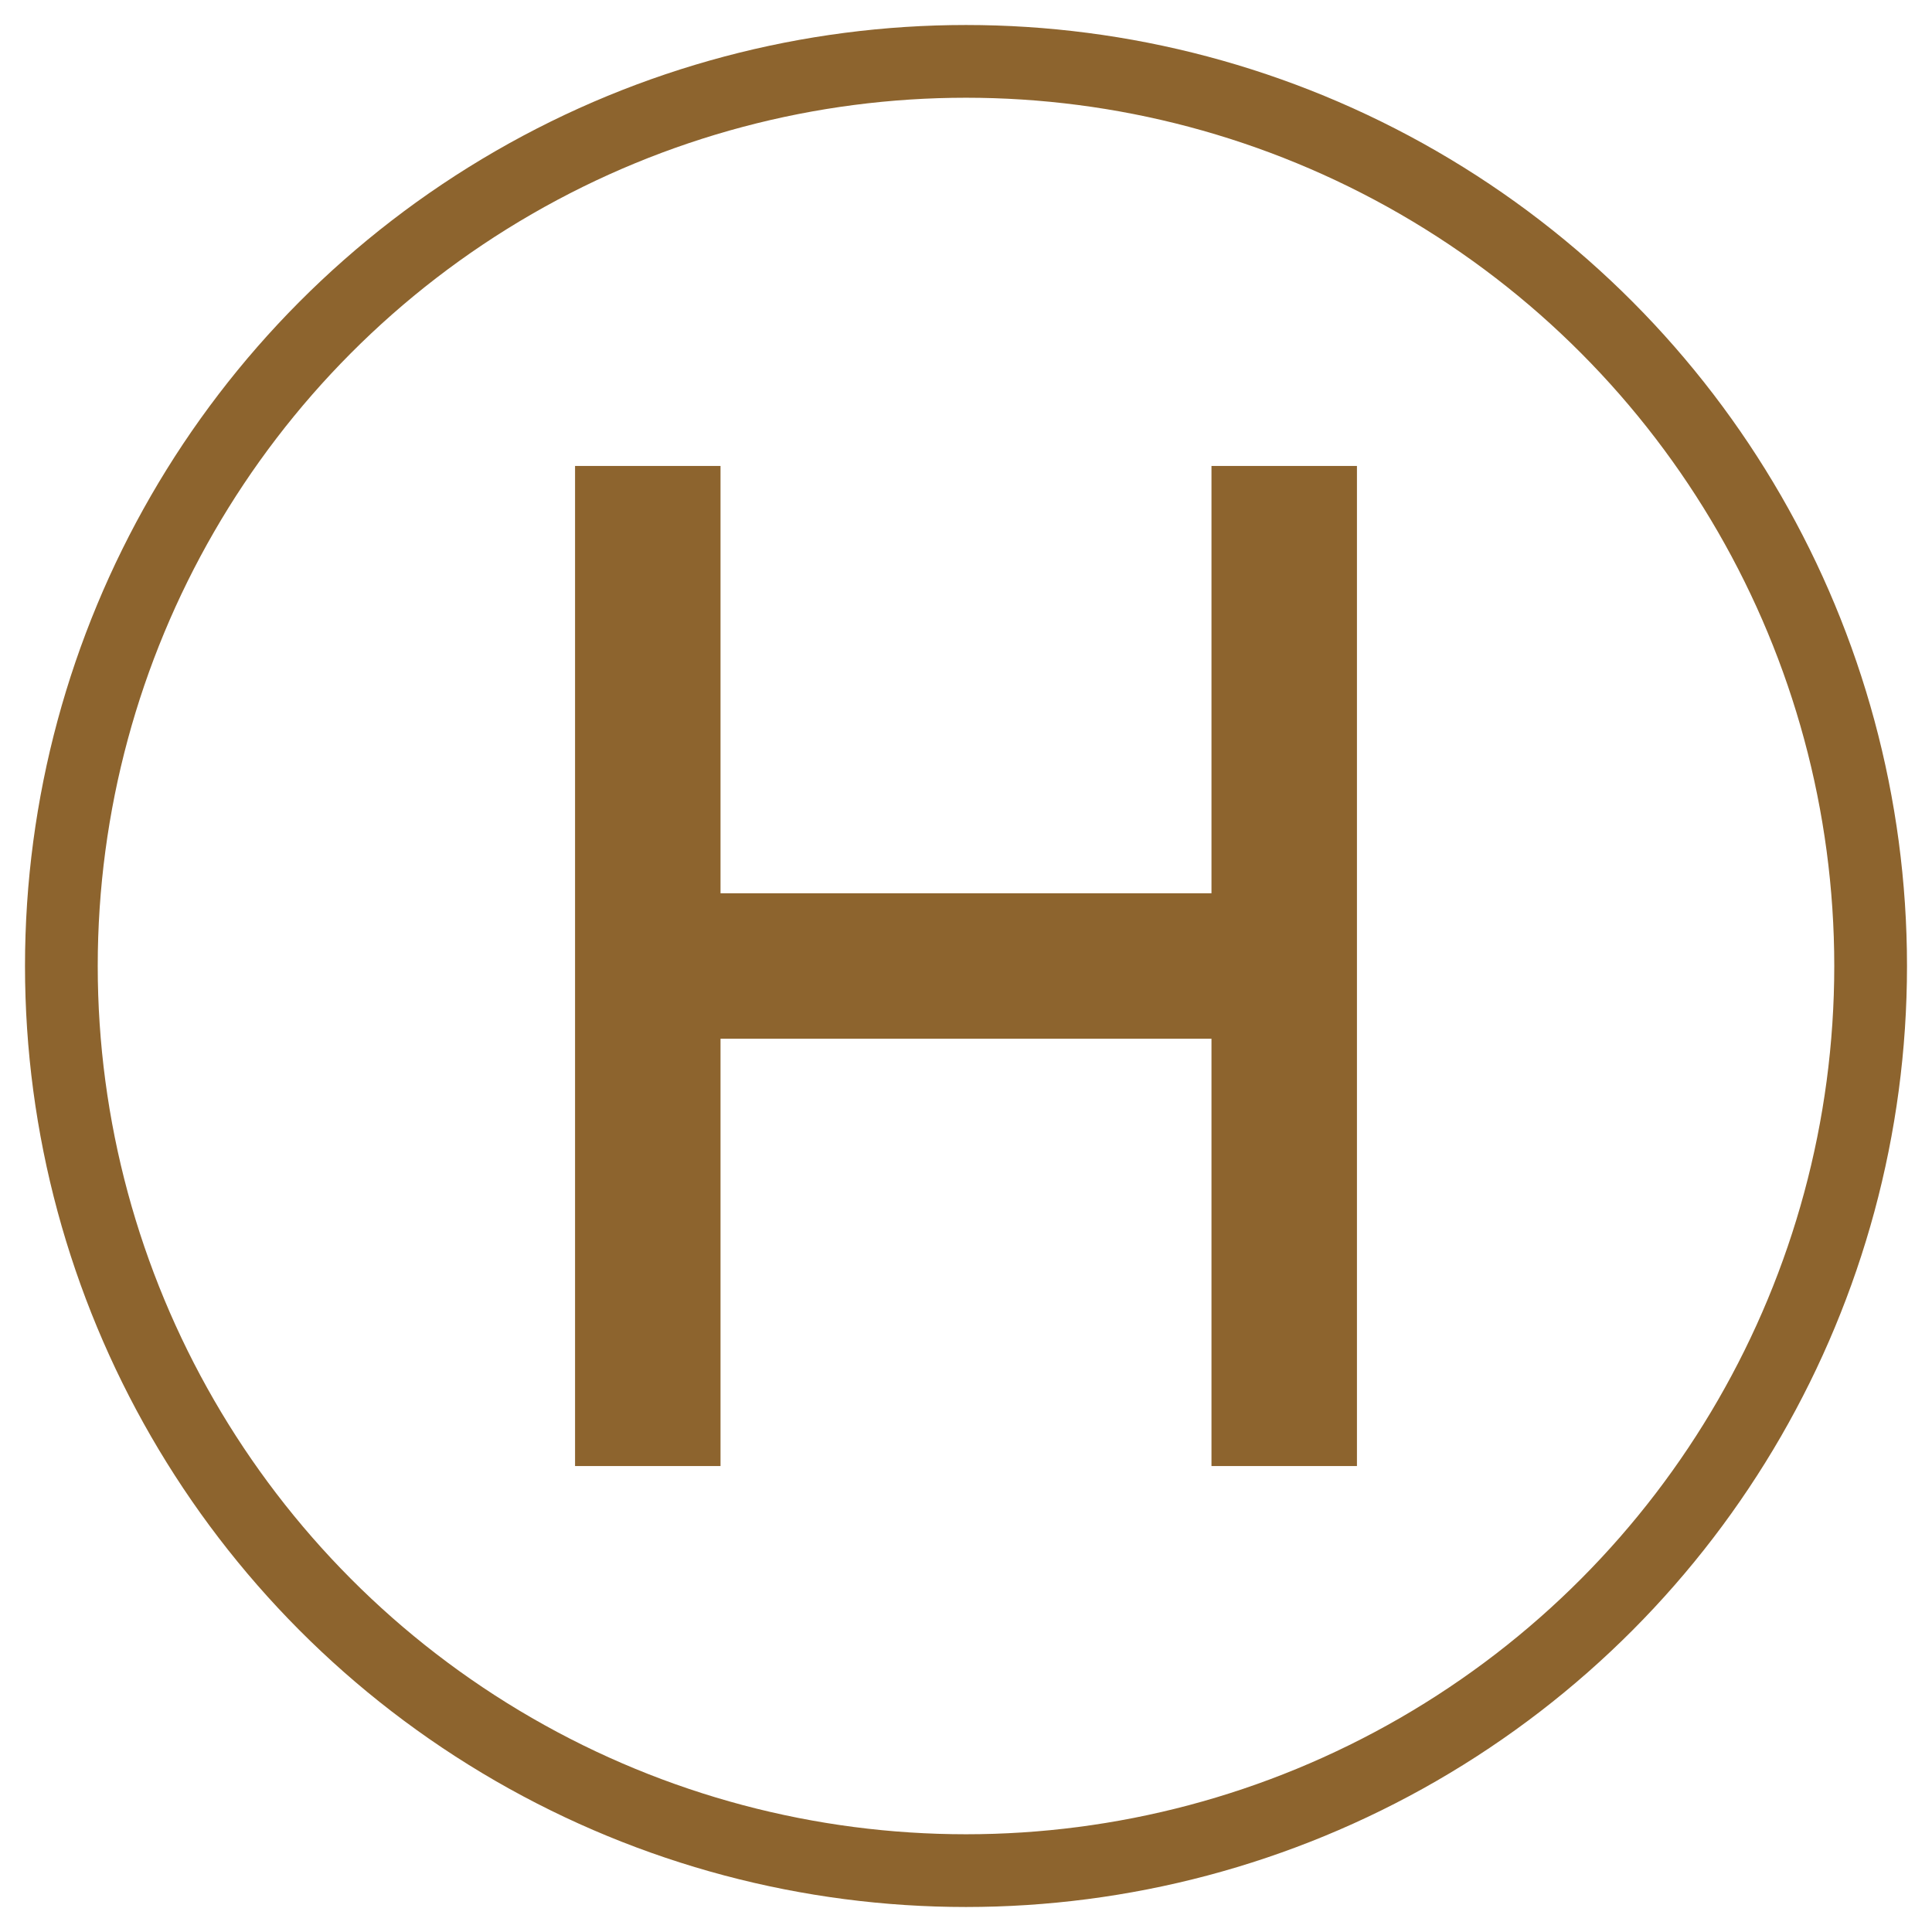 <?xml version="1.0" encoding="UTF-8"?>

<svg xmlns="http://www.w3.org/2000/svg" version="1.2" baseProfile="tiny" xml:space="preserve" style="shape-rendering:geometricPrecision; fill-rule:evenodd;" width="8.5mm" height="8.5mm" viewBox="-4.25 -4.25 8.5 8.5">
  <title>HELIPD02</title>
  <desc>Symbol for helipad as a point</desc>
  <rect style="stroke:black;stroke-width:0.32;display:none;" fill="none" x="-4.25" y="-4.25" height="8.5" width="8.5"/>
  <rect style="stroke:blue;stroke-width:0.32;display:none;" fill="none" x="-4.25" y="-4.25" height="8.5" width="8.5"/>
  <circle cx="0" cy="0" r="3.98" style="stroke-linecap:round;stroke-linejoin:round;fill:none;stroke:#8D642E;" stroke-width="0.32"  />
  <path d=" M -1.4,-2.2 L -1.4,2.2" style="fill:none;stroke:#8D642E;" stroke-width="0.64"  />
  <path d=" M 1.4,-2.2 L 1.4,2.2" style="fill:none;stroke:#8D642E;" stroke-width="0.64"  />
  <path d=" M -1.3,0 L 1.3,0" style="fill:none;stroke:#8D642E;" stroke-width="0.64"  />
   <circle style="stroke:red;stroke-width:0.64;display:none;" fill="none" cx="0" cy="0" r="0.4"/>
</svg>

